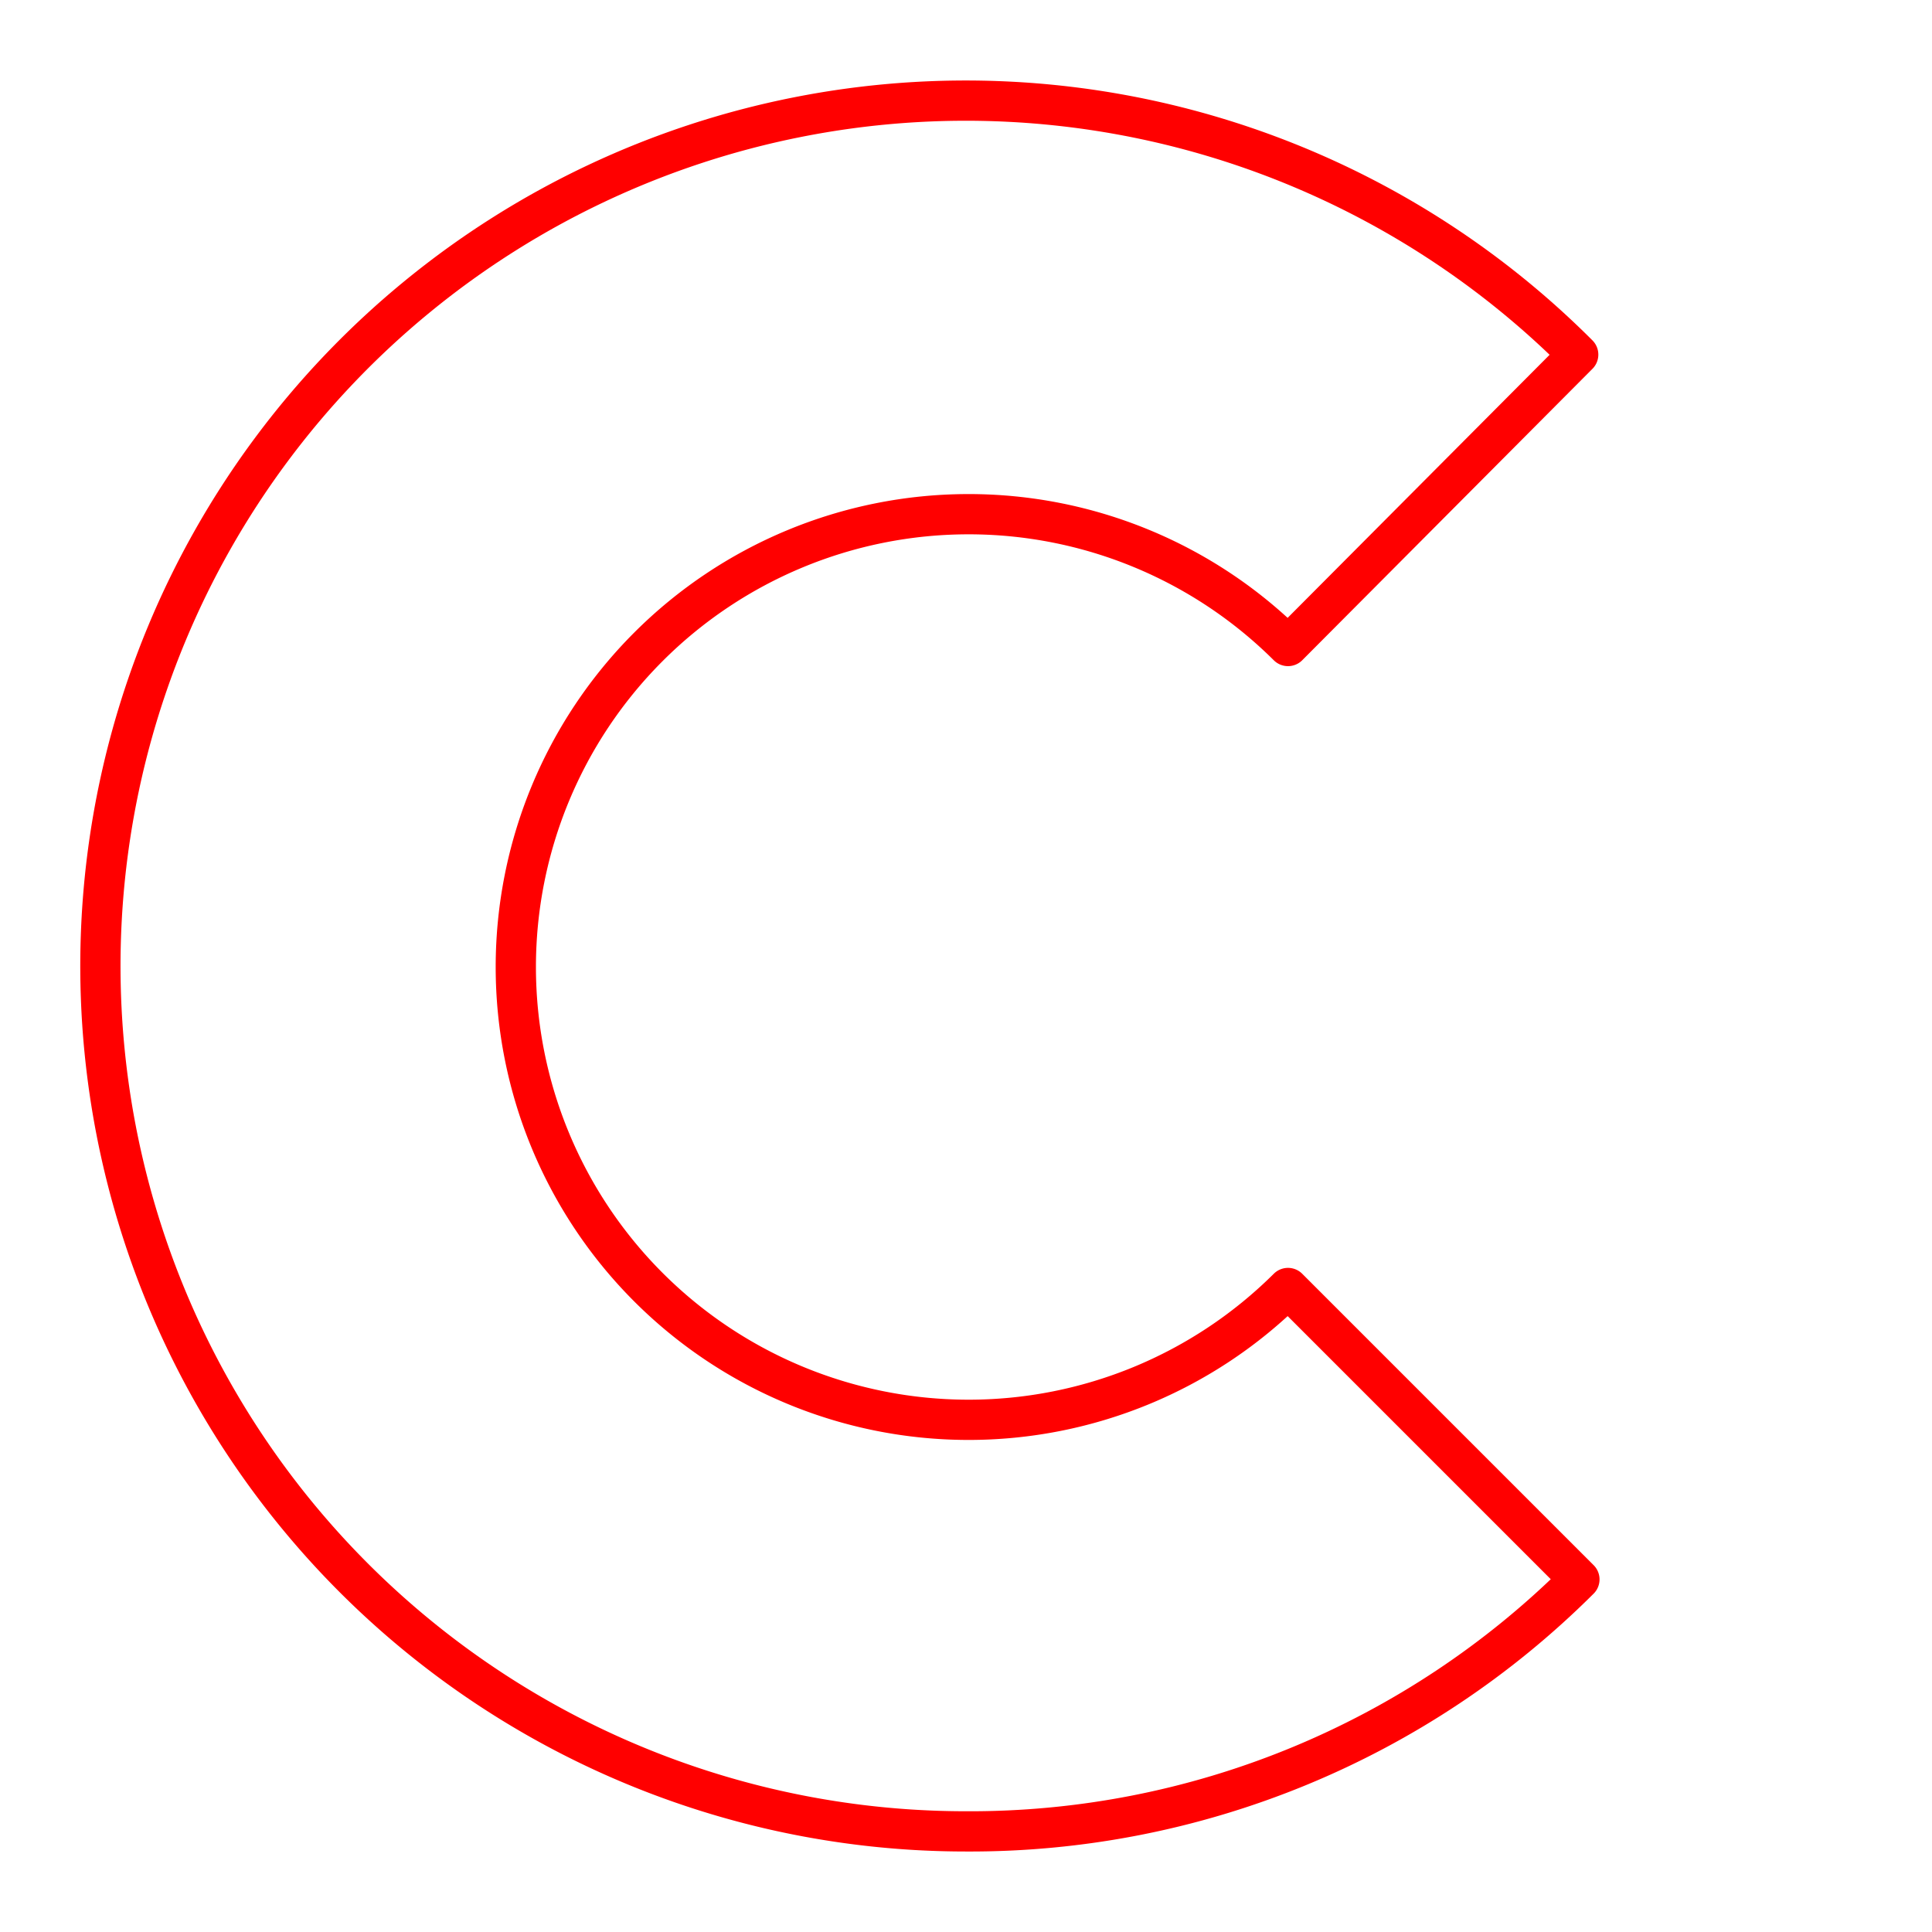 <svg id="Layer_2" data-name="Layer 2" xmlns="http://www.w3.org/2000/svg" viewBox="0 0 48 48"><defs><style>.cls-1{fill:none;stroke:#ff0000;stroke-linecap:round;stroke-linejoin:round;}</style></defs><path class="cls-1" d="M24,45.5A21.5,21.5,0,1,1,39.21,8.81L32,16.05A11.25,11.25,0,1,0,32,32h0l7.24,7.24A21.43,21.43,0,0,1,24,45.5Z"/></svg>